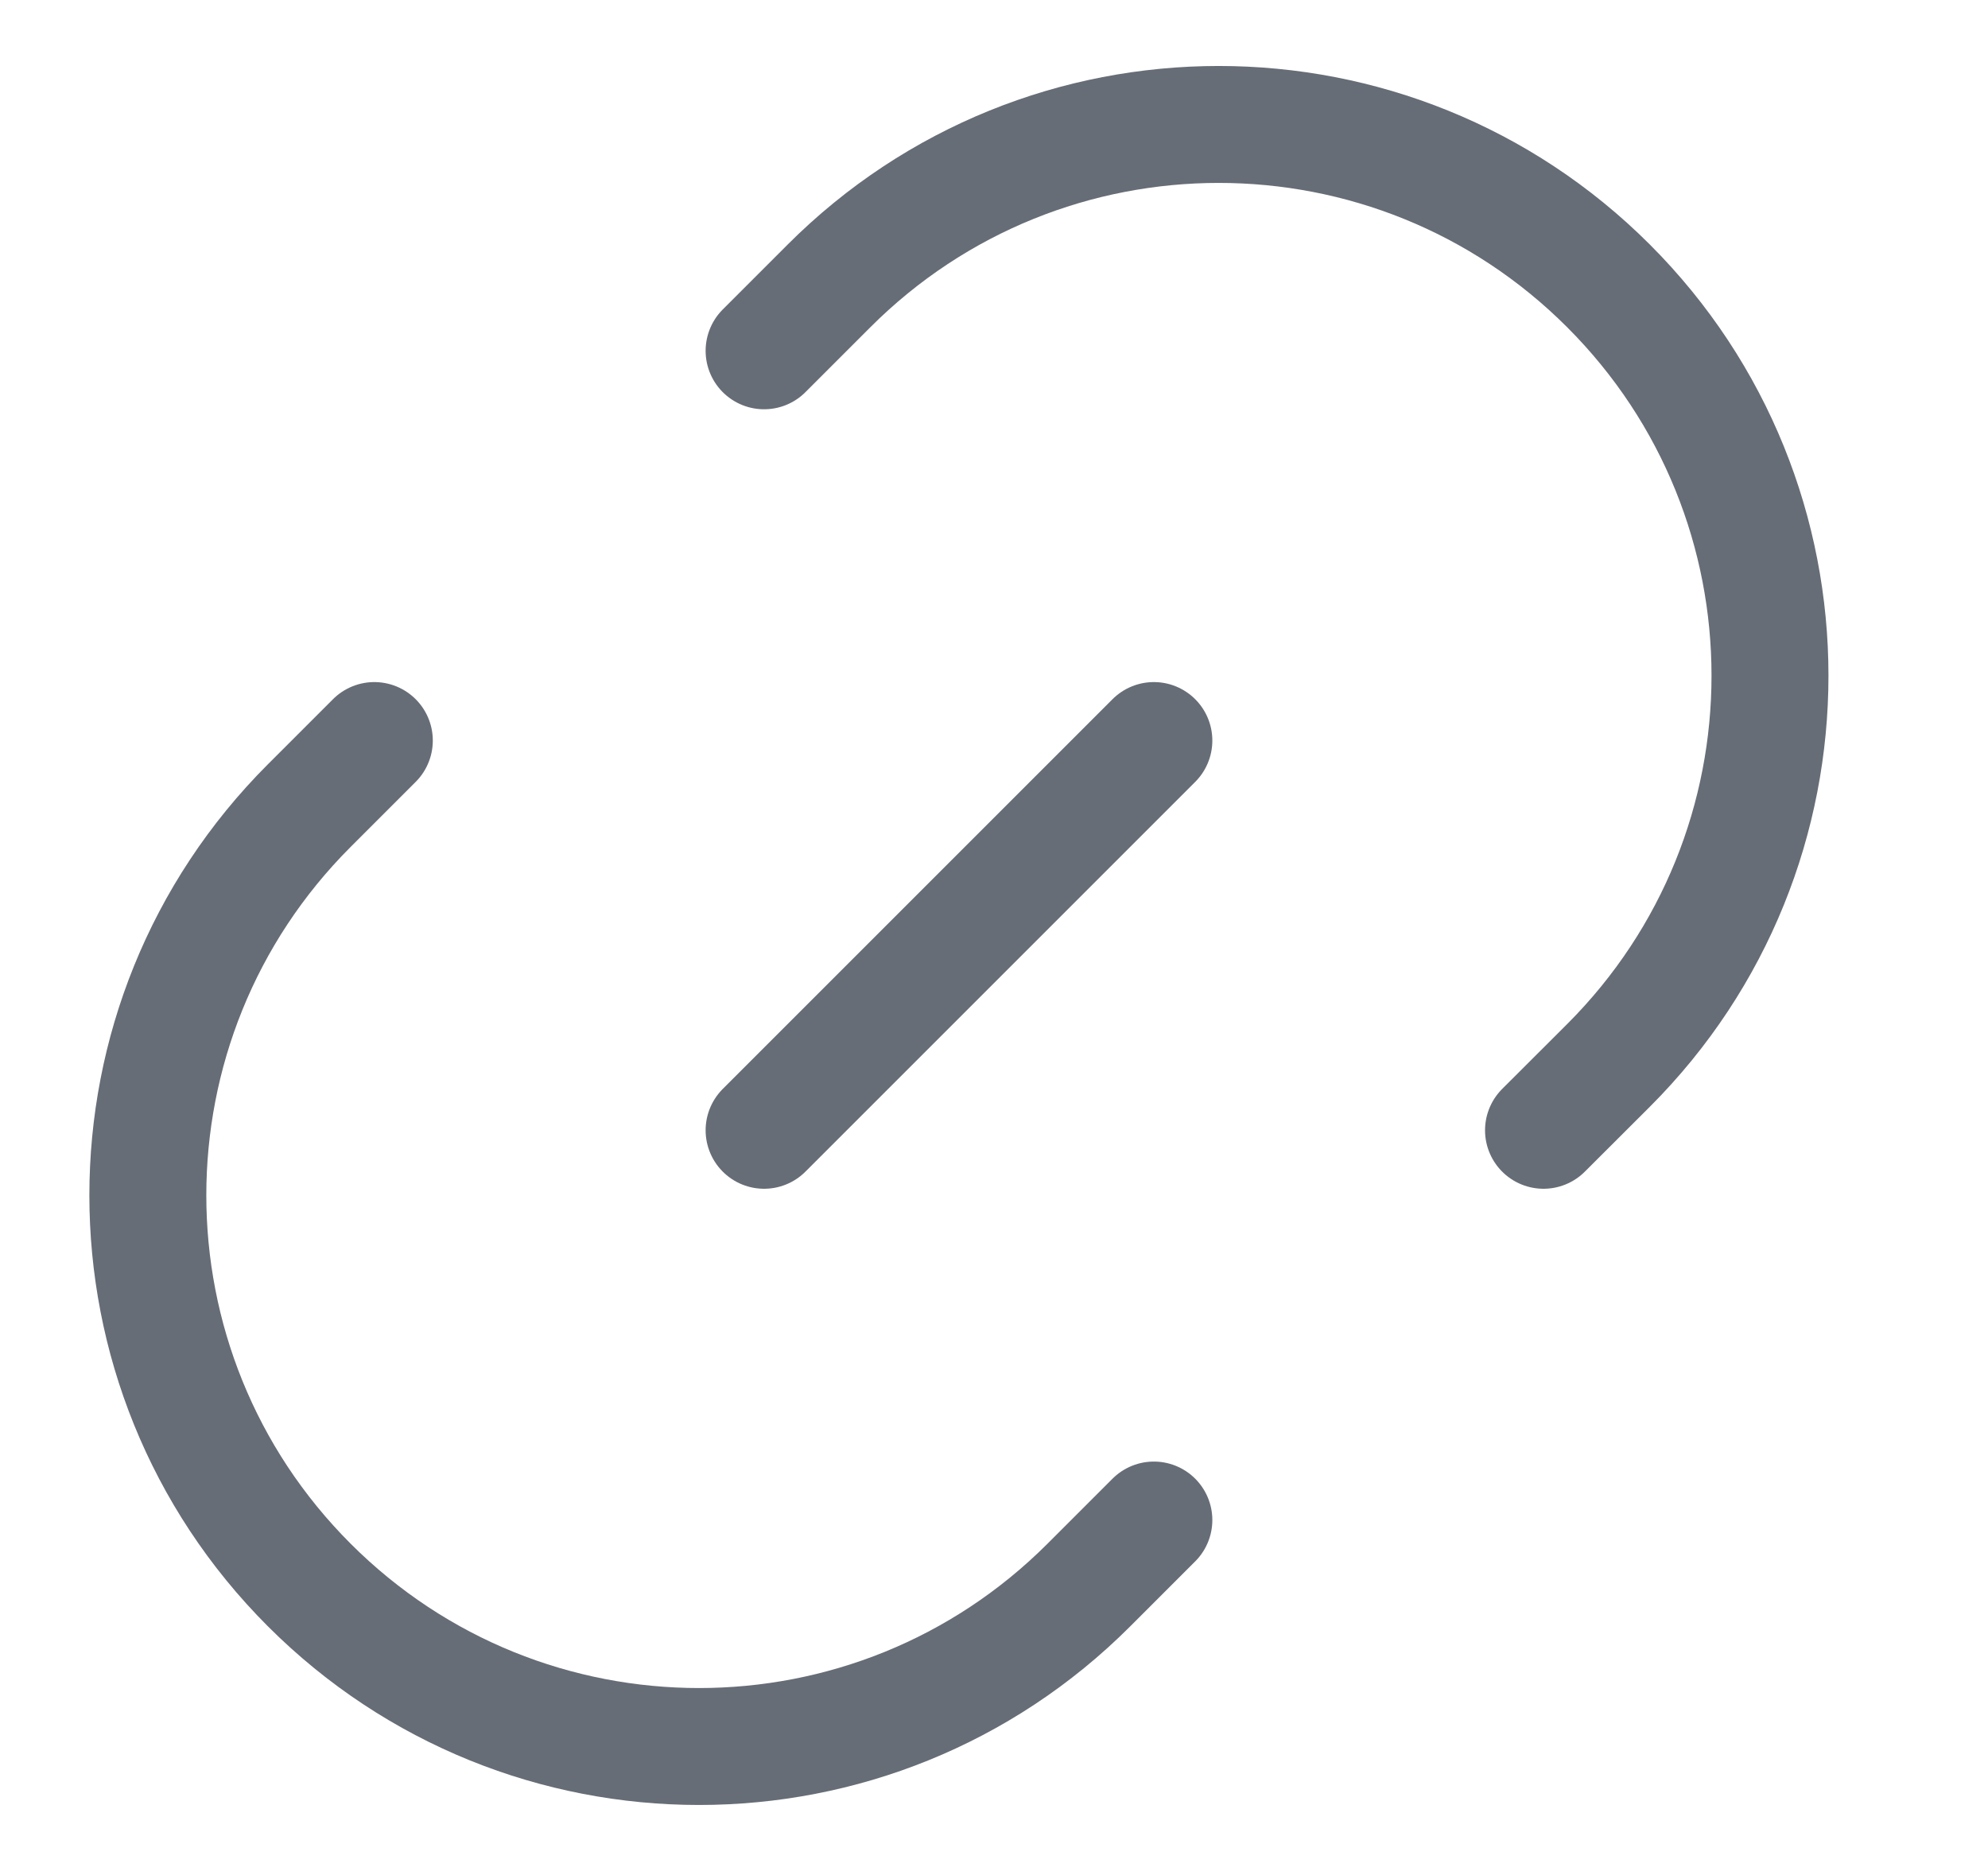 <svg width="17" height="16" viewBox="0 0 17 16" fill="none" xmlns="http://www.w3.org/2000/svg">
<g clip-path="url(#clip0_3449_39572)">
<path d="M9.867 12.999L9.311 13.555C7.47 15.396 4.486 15.396 2.645 13.555C0.804 11.714 0.804 8.73 2.645 6.889L3.201 6.333" stroke="#666D76" stroke-linecap="round"/>
<path d="M6.534 9.666L9.867 6.333" stroke="#666D76" stroke-linecap="round"/>
<path d="M6.534 3L7.089 2.445C8.93 0.604 11.914 0.604 13.755 2.445C15.596 4.286 15.596 7.27 13.755 9.111L13.199 9.666" stroke="#666D76" stroke-linecap="round"/>
</g>
<defs>
<clipPath id="clip0_3449_39572">
<rect width="16" height="16" fill="white" transform="translate(0.2)"/>
</clipPath>
</defs>
</svg>
